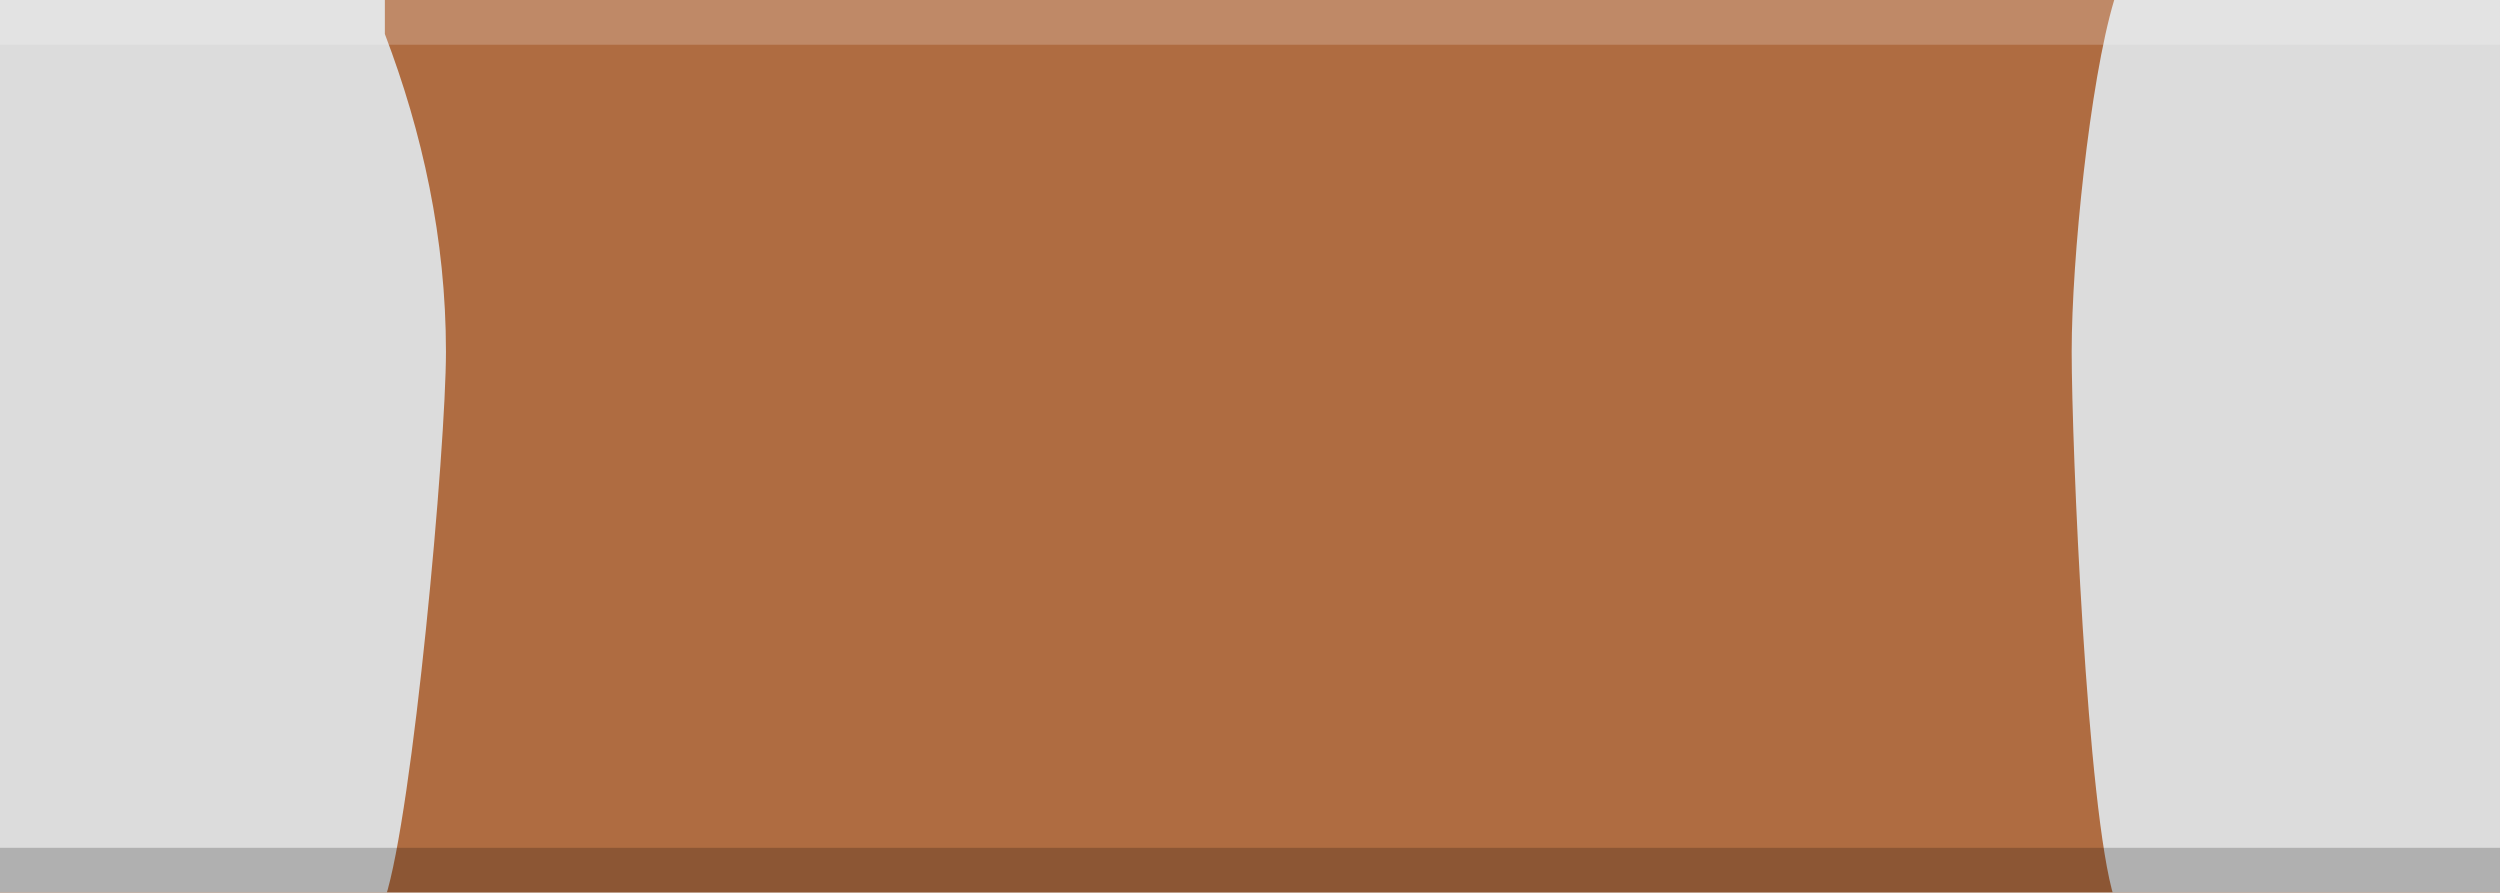 <?xml version="1.0" encoding="utf-8"?>
<!-- Generator: Adobe Illustrator 16.0.0, SVG Export Plug-In . SVG Version: 6.00 Build 0)  -->
<!DOCTYPE svg PUBLIC "-//W3C//DTD SVG 1.1 Basic//EN" "http://www.w3.org/Graphics/SVG/1.1/DTD/svg11-basic.dtd">
<svg version="1.1" baseProfile="basic" id="Ebene_1" xmlns:svg="http://www.w3.org/2000/svg"
	 xmlns="http://www.w3.org/2000/svg" xmlns:xlink="http://www.w3.org/1999/xlink" x="0px" y="0px" width="7.938px" height="2.834px"
	 viewBox="0 0 7.938 2.834" xml:space="preserve">
<rect x="0" fill="#AF6C41" width="7.965" height="2.834"/>
<g>
	<g>
		<path fill="#DCDCDC" d="M6.807,0L6.807,0L6.807,0H6.713l0,0C6.635,0.26,6.578,0.826,6.578,1.116c0,0.301,0.049,1.463,0.135,1.735
			l0,0l0,0h1.225V0H6.807z"/>
		<path fill="#DCDCDC" d="M1.222,0.108V0H0v2.852h1.223c0.088-0.272,0.193-1.429,0.193-1.735C1.416,0.757,1.341,0.42,1.222,0.108z"
			/>
	</g>
</g>
<rect x="0" opacity="0.2" fill="#FFFFFF" width="7.965" height="0.142"/>
<rect x="0" y="2.692" opacity="0.2" width="7.965" height="0.142"/>
</svg>
